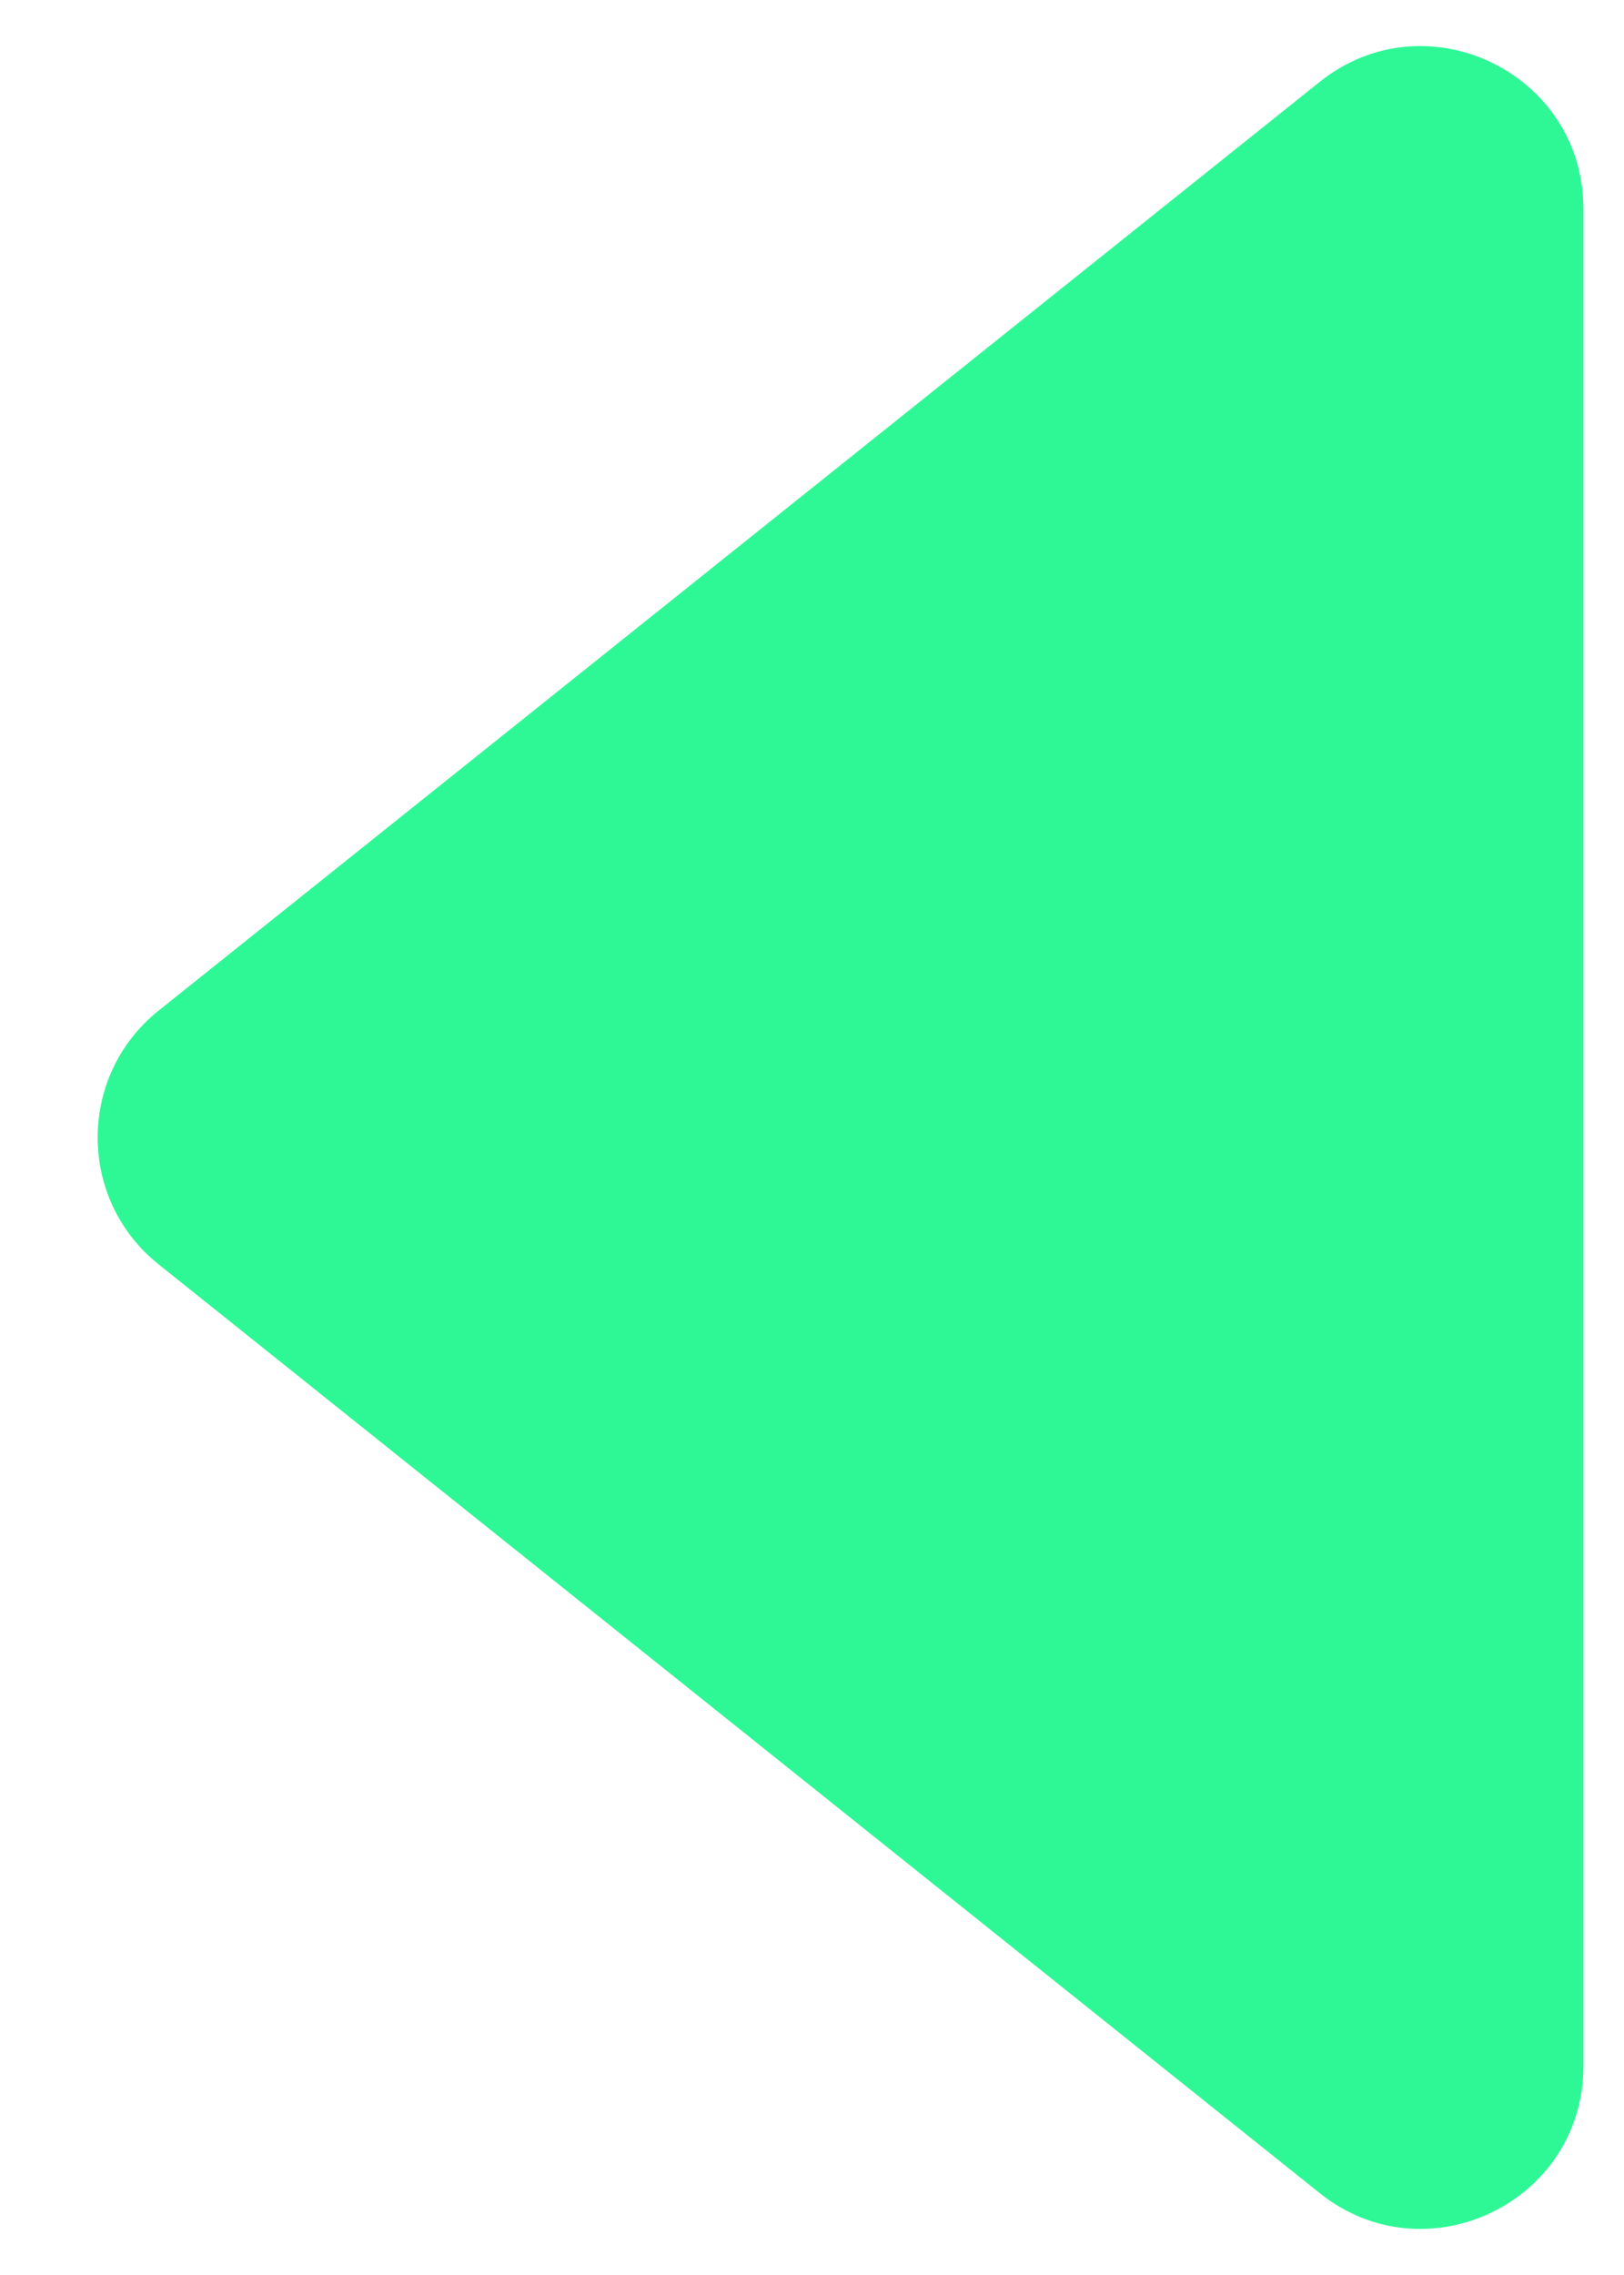 <svg xmlns="http://www.w3.org/2000/svg" width="10" height="14" viewBox="0 0 10 14" fill="none">
  <path d="M0.977 7.781C0.476 7.381 0.476 6.619 0.977 6.219L8.126 0.504C8.78 -0.019 9.75 0.447 9.75 1.285L9.75 12.715C9.75 13.553 8.78 14.019 8.126 13.496L0.977 7.781Z" fill="#2EF896"/>
</svg>